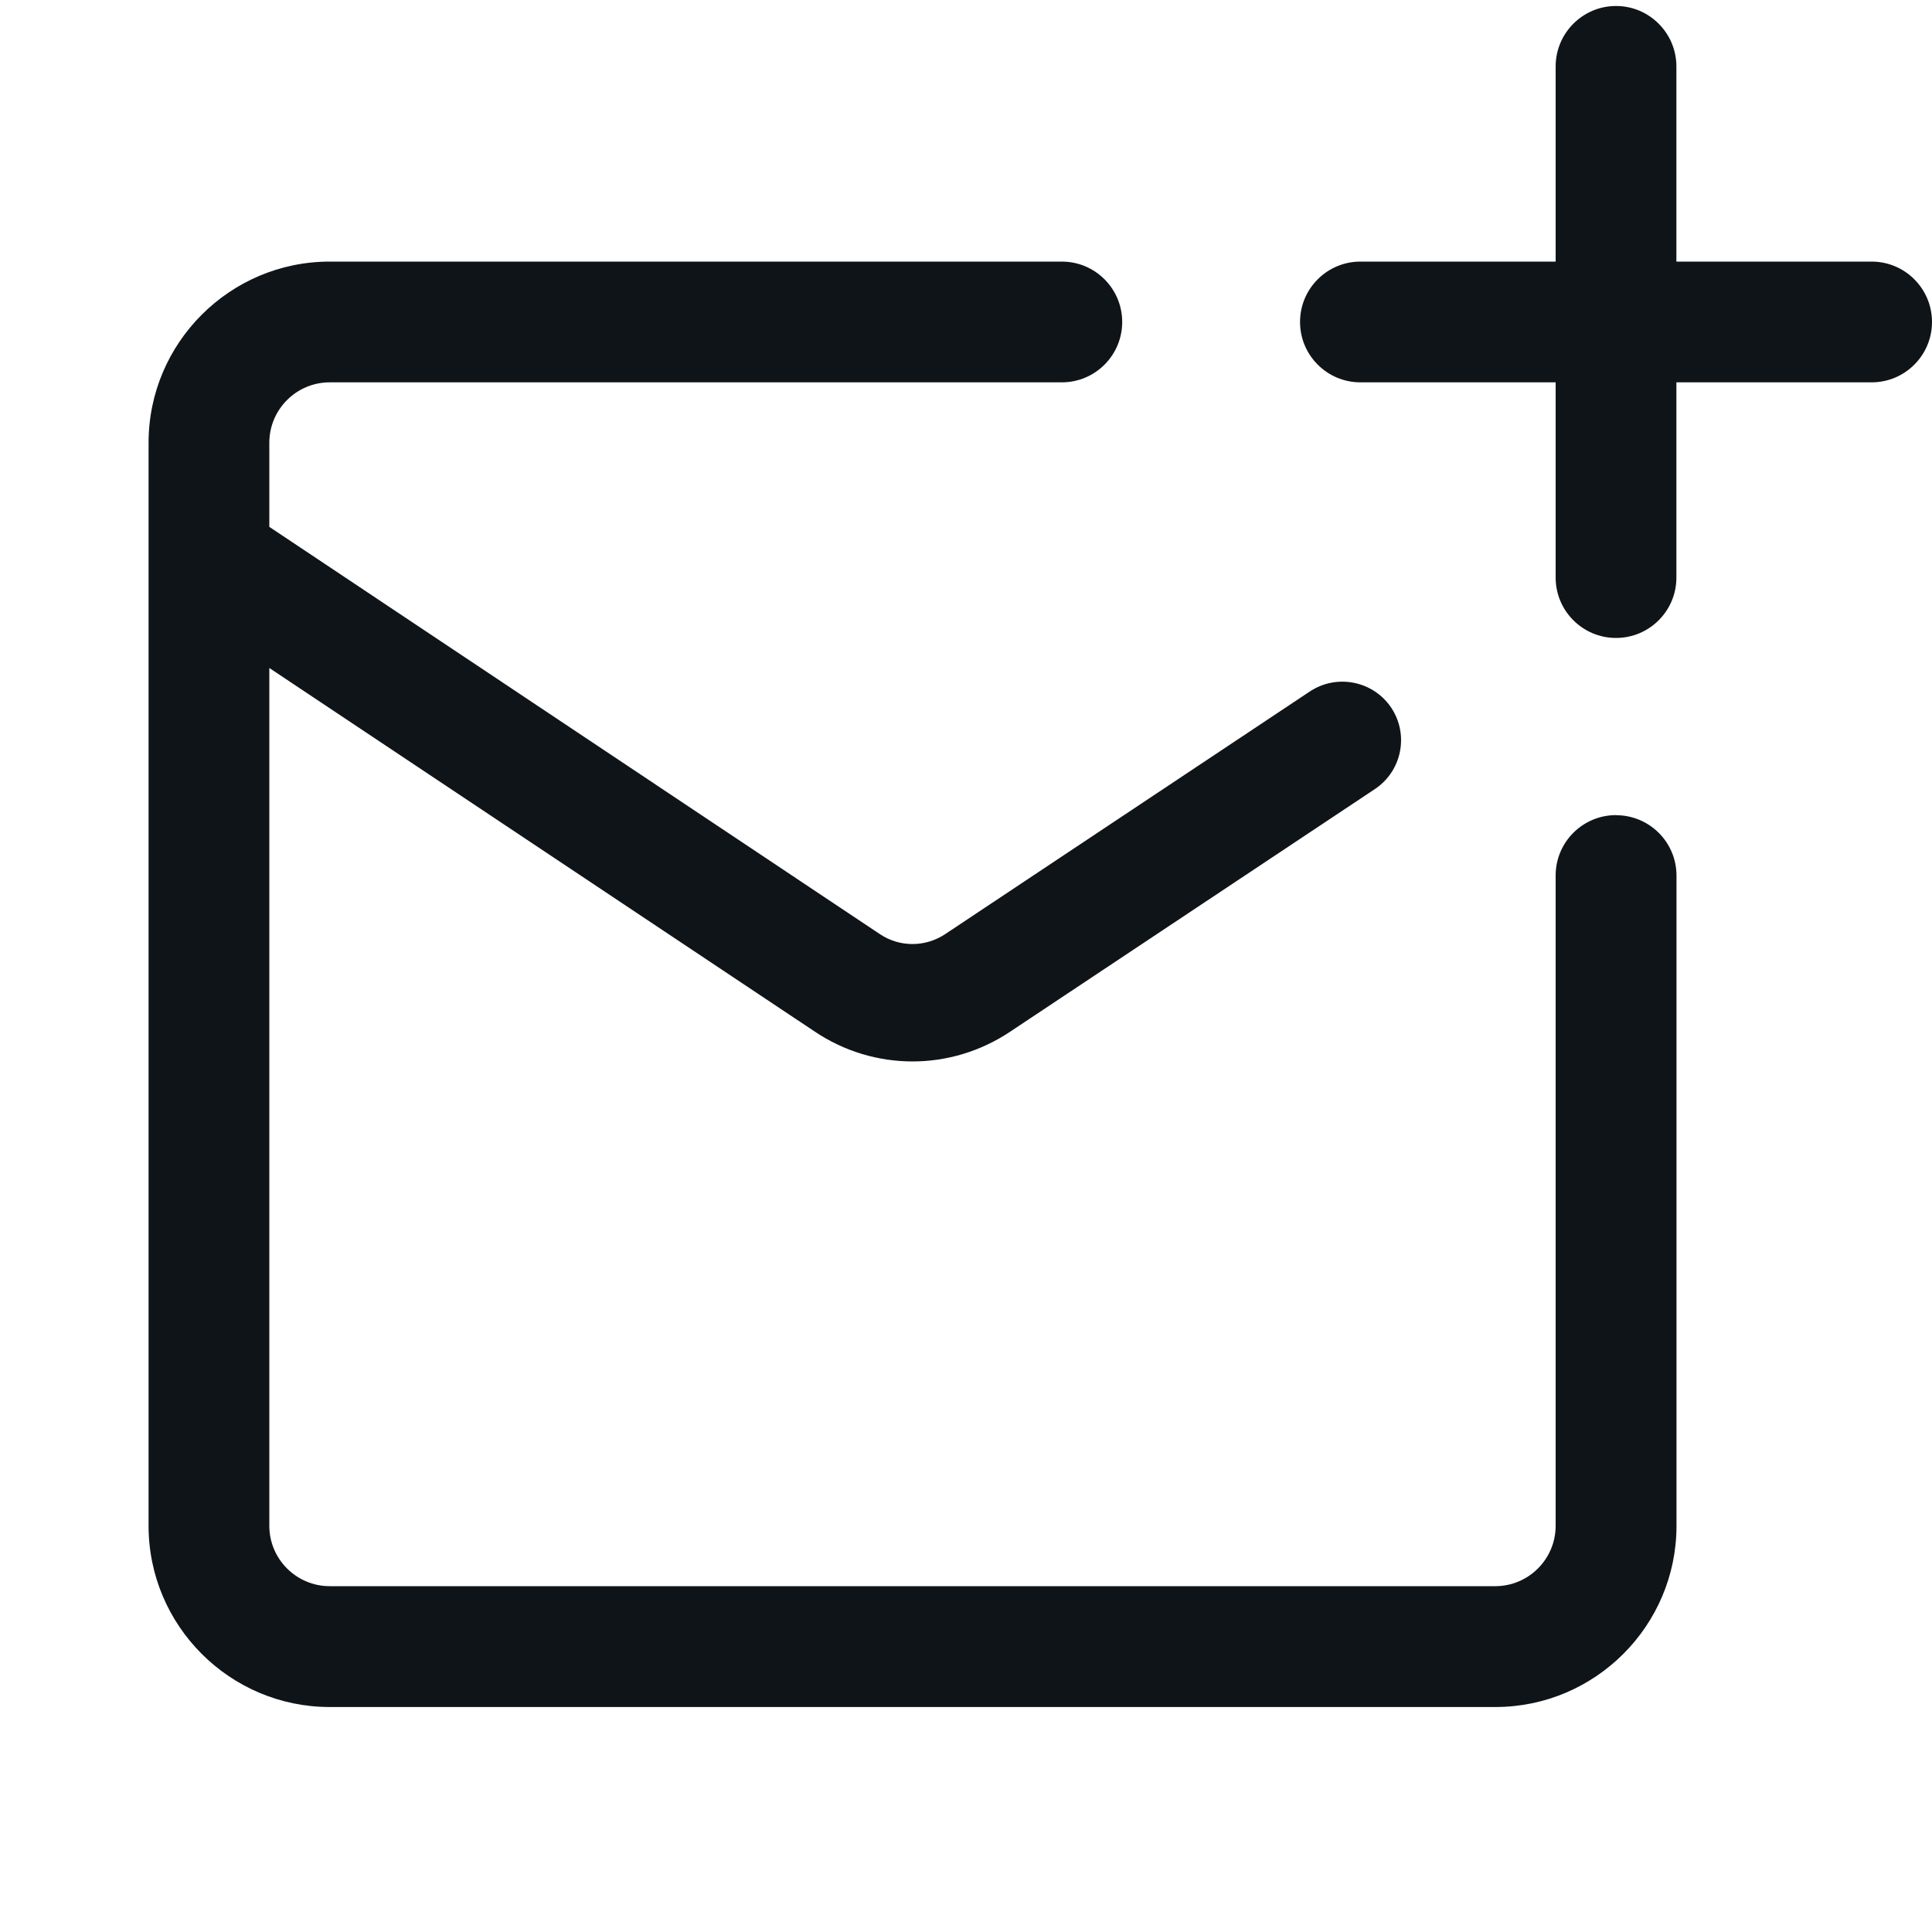 <svg width="20" height="20" viewBox="0 0 20 20" fill="none" xmlns="http://www.w3.org/2000/svg">
<g clip-path="url(#clip0)">
<path d="M19.375 2.708H17.354V0.688C17.354 0.343 17.074 0.062 16.729 0.062C16.384 0.062 16.104 0.343 16.104 0.688V2.708H14.083C13.738 2.708 13.458 2.988 13.458 3.333C13.458 3.678 13.738 3.958 14.083 3.958H16.104V5.979C16.104 6.324 16.384 6.604 16.729 6.604C17.074 6.604 17.354 6.324 17.354 5.979V3.958H19.375C19.72 3.958 20 3.678 20 3.333C20 2.988 19.72 2.708 19.375 2.708ZM16.729 8.438C16.384 8.438 16.104 8.718 16.104 9.063V15.795C16.104 16.14 15.823 16.42 15.479 16.42H3.413C3.069 16.42 2.788 16.14 2.788 15.795V6.915L8.436 10.68C8.742 10.885 9.094 10.988 9.447 10.988C9.798 10.988 10.15 10.885 10.457 10.68L14.232 8.169C14.512 7.983 14.588 7.606 14.402 7.326C14.216 7.049 13.839 6.972 13.558 7.159L9.783 9.671C9.578 9.806 9.314 9.807 9.11 9.671L2.788 5.454V4.583C2.788 4.238 3.069 3.958 3.413 3.958H10.992C11.337 3.958 11.617 3.678 11.617 3.333C11.617 2.988 11.337 2.708 10.992 2.708H3.413C2.38 2.708 1.538 3.55 1.538 4.583V15.796C1.538 16.829 2.38 17.671 3.413 17.671H15.48C16.513 17.671 17.355 16.829 17.355 15.796V9.064C17.355 8.718 17.074 8.439 16.73 8.439L16.729 8.438Z" fill="#0F1419"/>
</g>
<defs>
<clipPath id="clip0">
<rect width="20" height="20" fill="white"/>
</clipPath>
</defs>
</svg>
